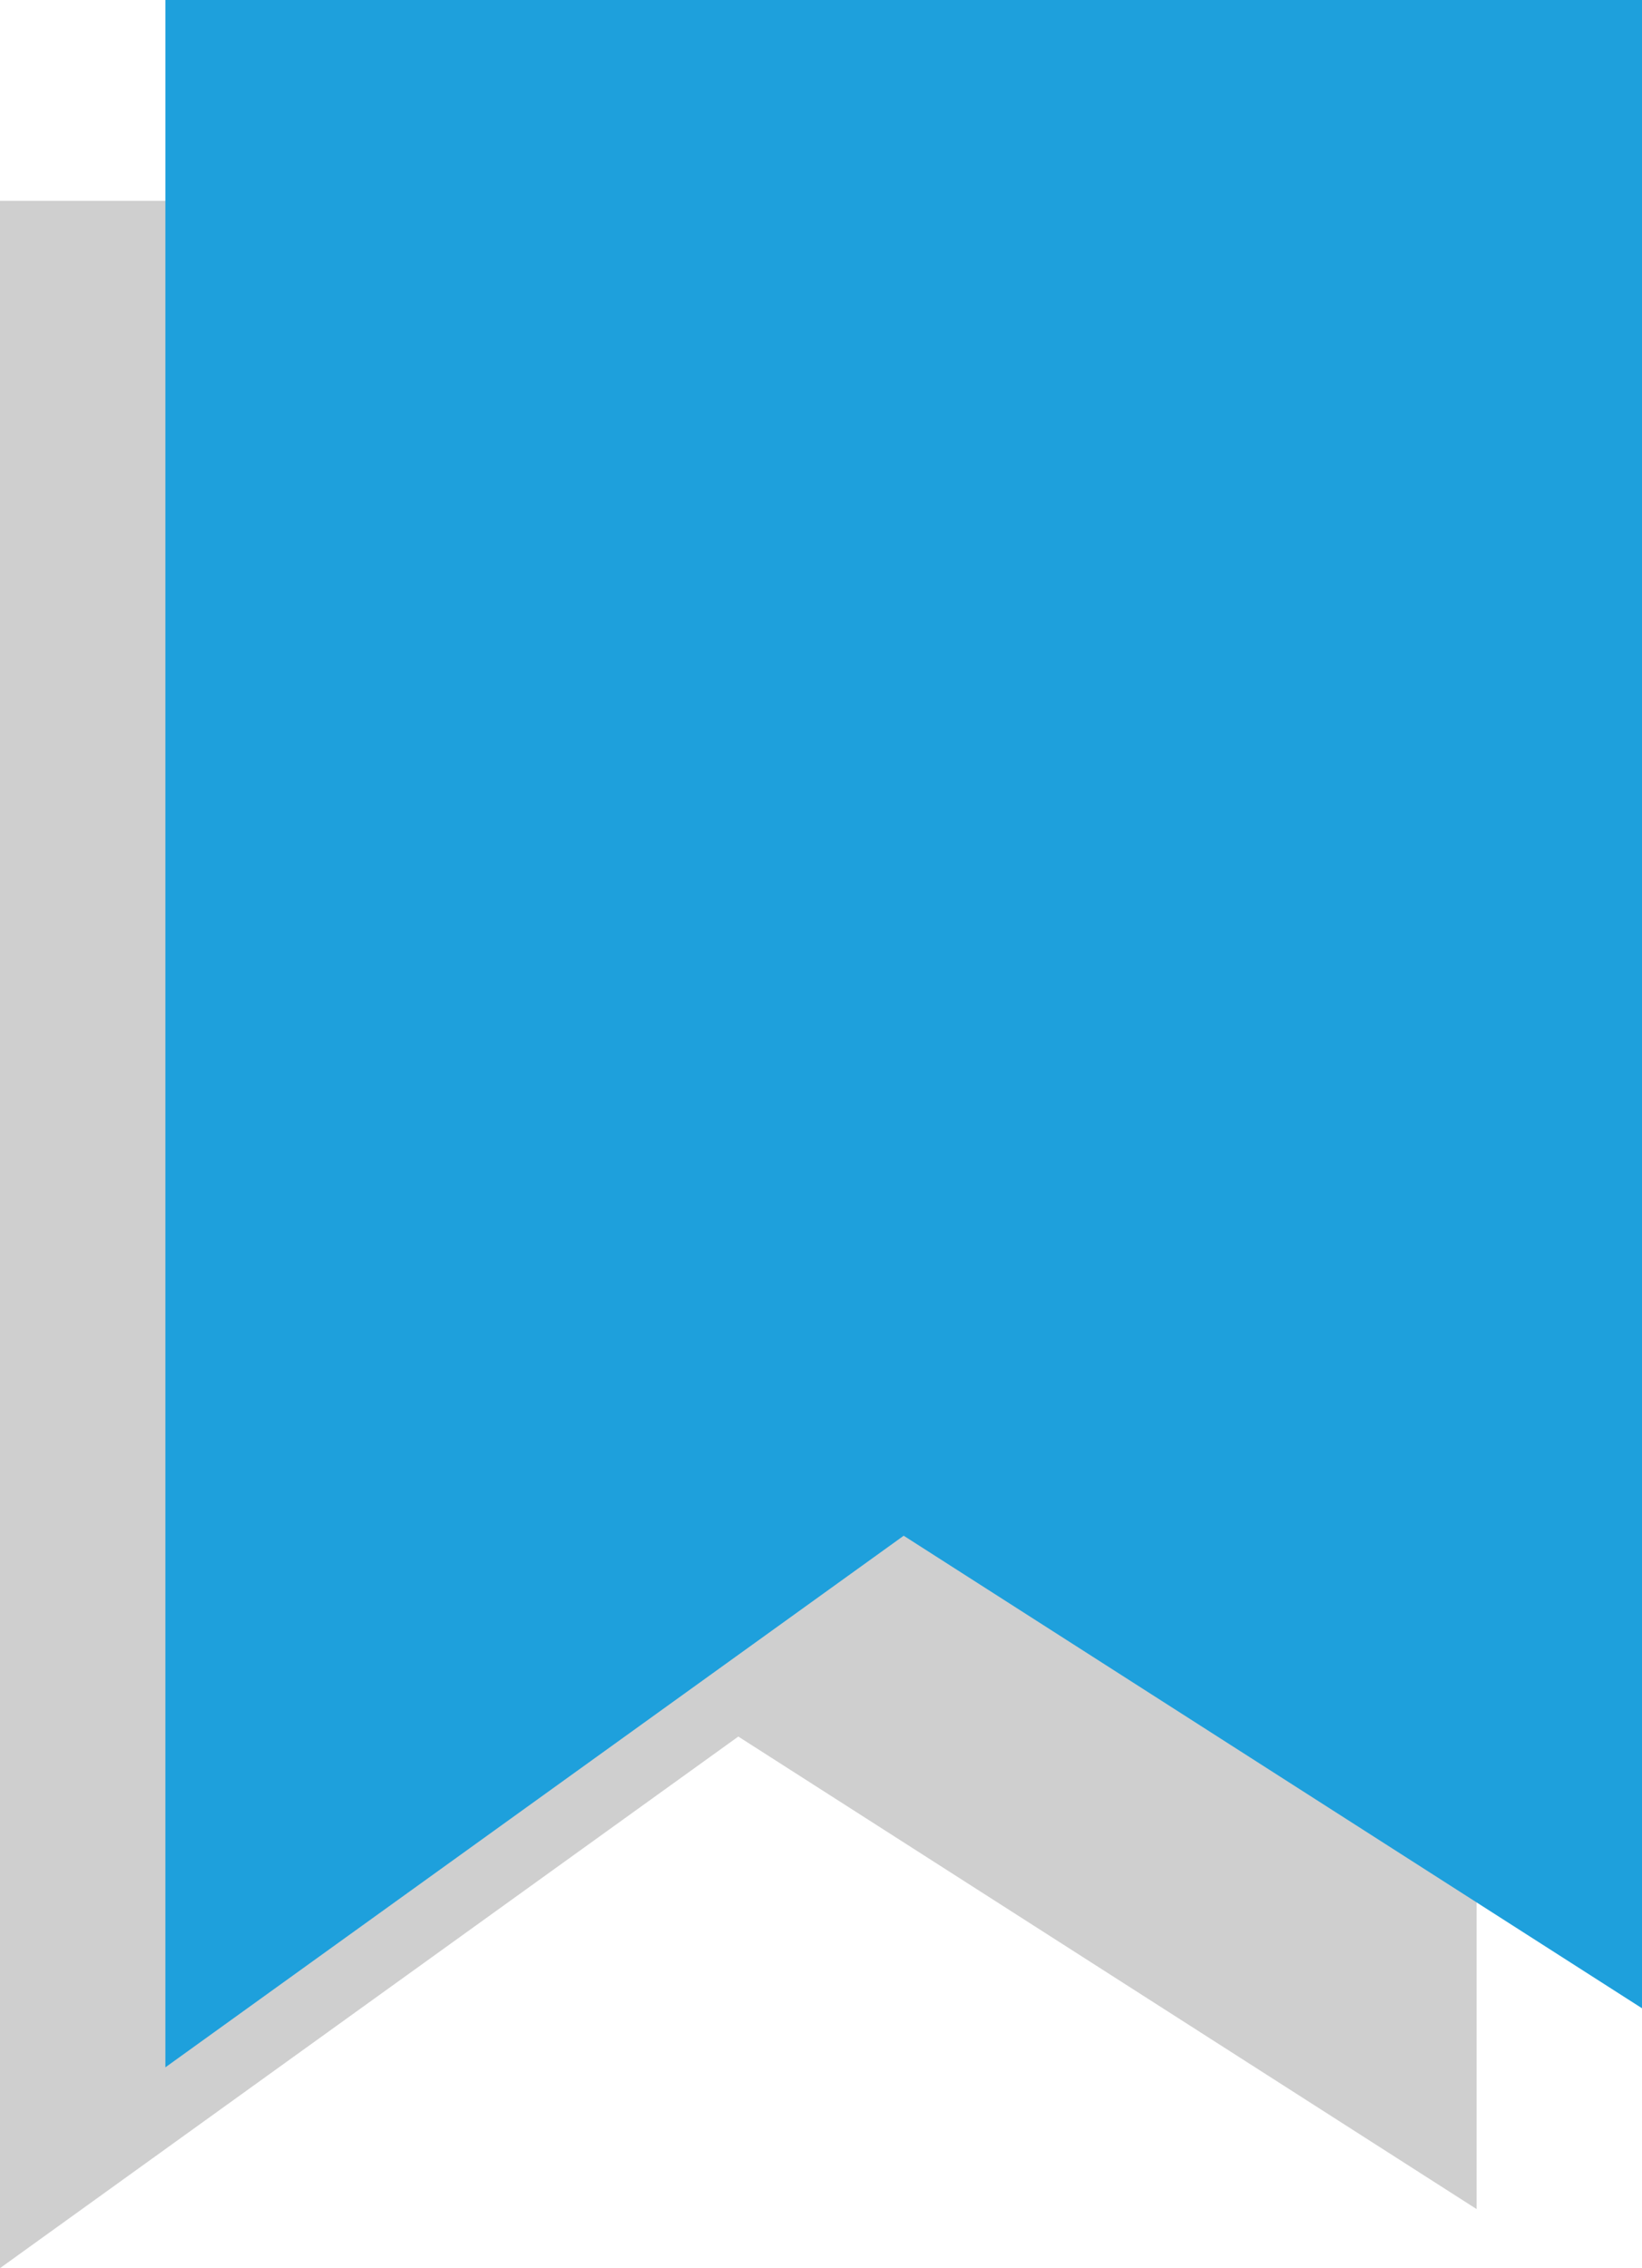 <?xml version="1.0" encoding="utf-8"?>
<!-- Generator: Adobe Illustrator 21.1.0, SVG Export Plug-In . SVG Version: 6.00 Build 0)  -->
<svg version="1.1" id="Layer_1" xmlns="http://www.w3.org/2000/svg" xmlns:xlink="http://www.w3.org/1999/xlink" x="0px" y="0px"
	 viewBox="0 0 27.8 38.4" style="enable-background:new 0 0 27.8 38.4;" xml:space="preserve">
<style type="text/css">
	.st0{opacity:0.2;fill:#111111;enable-background:new    ;}
	.st1{fill:#1EA0DC;}
</style>
<path class="st0" d="M0,38.4l12.5-9l12.5,8v-34H0C0,3.4,0,38.4,0,38.4z"/>
<path class="st1" d="M2.8,35l12.5-9l12.5,8V0h-25C2.8,0,2.8,35,2.8,35z"/>
</svg>
